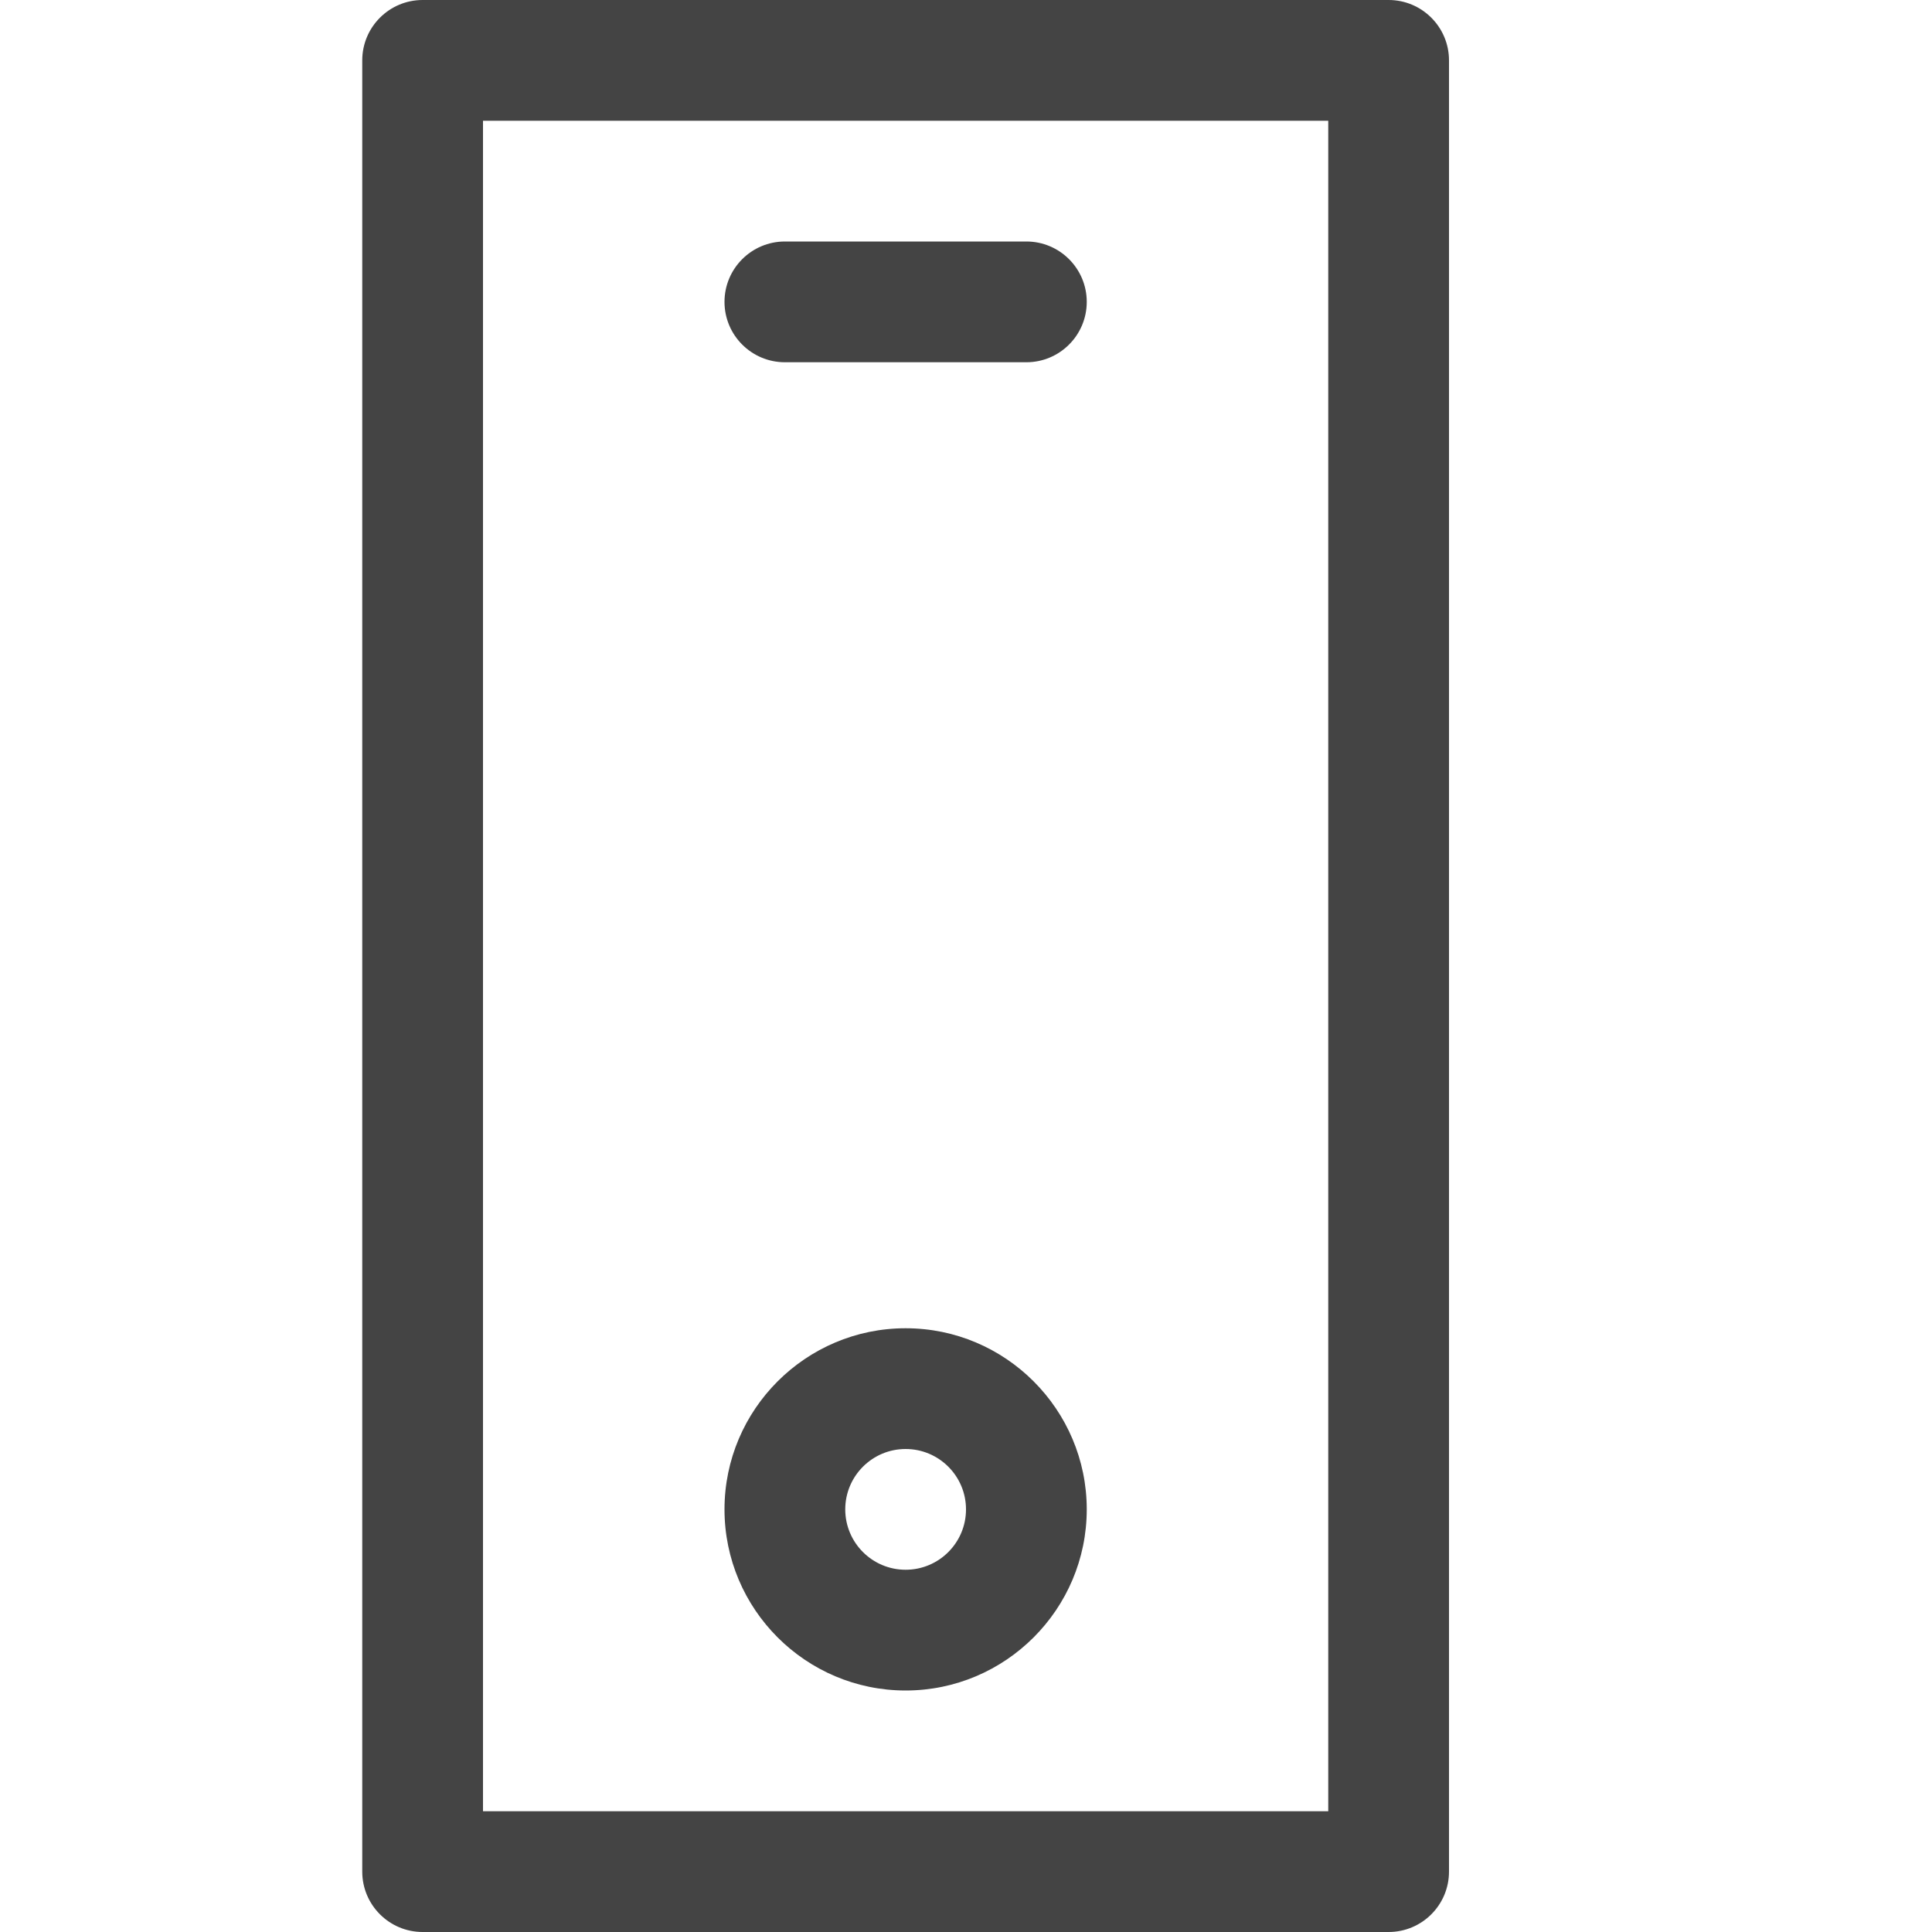 <?xml version="1.0" encoding="utf-8"?>
<!-- Generated by IcoMoon.io -->
<!DOCTYPE svg PUBLIC "-//W3C//DTD SVG 1.1//EN" "http://www.w3.org/Graphics/SVG/1.1/DTD/svg11.dtd">
<svg version="1.1" xmlns="http://www.w3.org/2000/svg" xmlns:xlink="http://www.w3.org/1999/xlink" width="16" height="16" viewBox="0 0 16 16">
<path d="M11.5 16h-8c-0.276 0-0.5-0.224-0.5-0.5v-15c0-0.276 0.224-0.5 0.5-0.5h8c0.276 0 0.5 0.224 0.5 0.5v15c0 0.276-0.224 0.5-0.5 0.5zM4 15h7v-14h-7v14z" fill="#444444"></path>
<path d="M7.5 14c-0.827 0-1.5-0.673-1.5-1.5s0.673-1.5 1.5-1.5 1.5 0.673 1.5 1.5-0.673 1.5-1.5 1.5zM7.5 12c-0.276 0-0.5 0.224-0.5 0.5s0.224 0.5 0.5 0.5 0.5-0.224 0.5-0.5-0.224-0.5-0.5-0.5z" fill="#444444"></path>
<path d="M8.5 3h-2c-0.276 0-0.5-0.224-0.5-0.5s0.224-0.5 0.5-0.5h2c0.276 0 0.5 0.224 0.5 0.5s-0.224 0.5-0.5 0.5z" fill="#444444"></path>
</svg>
